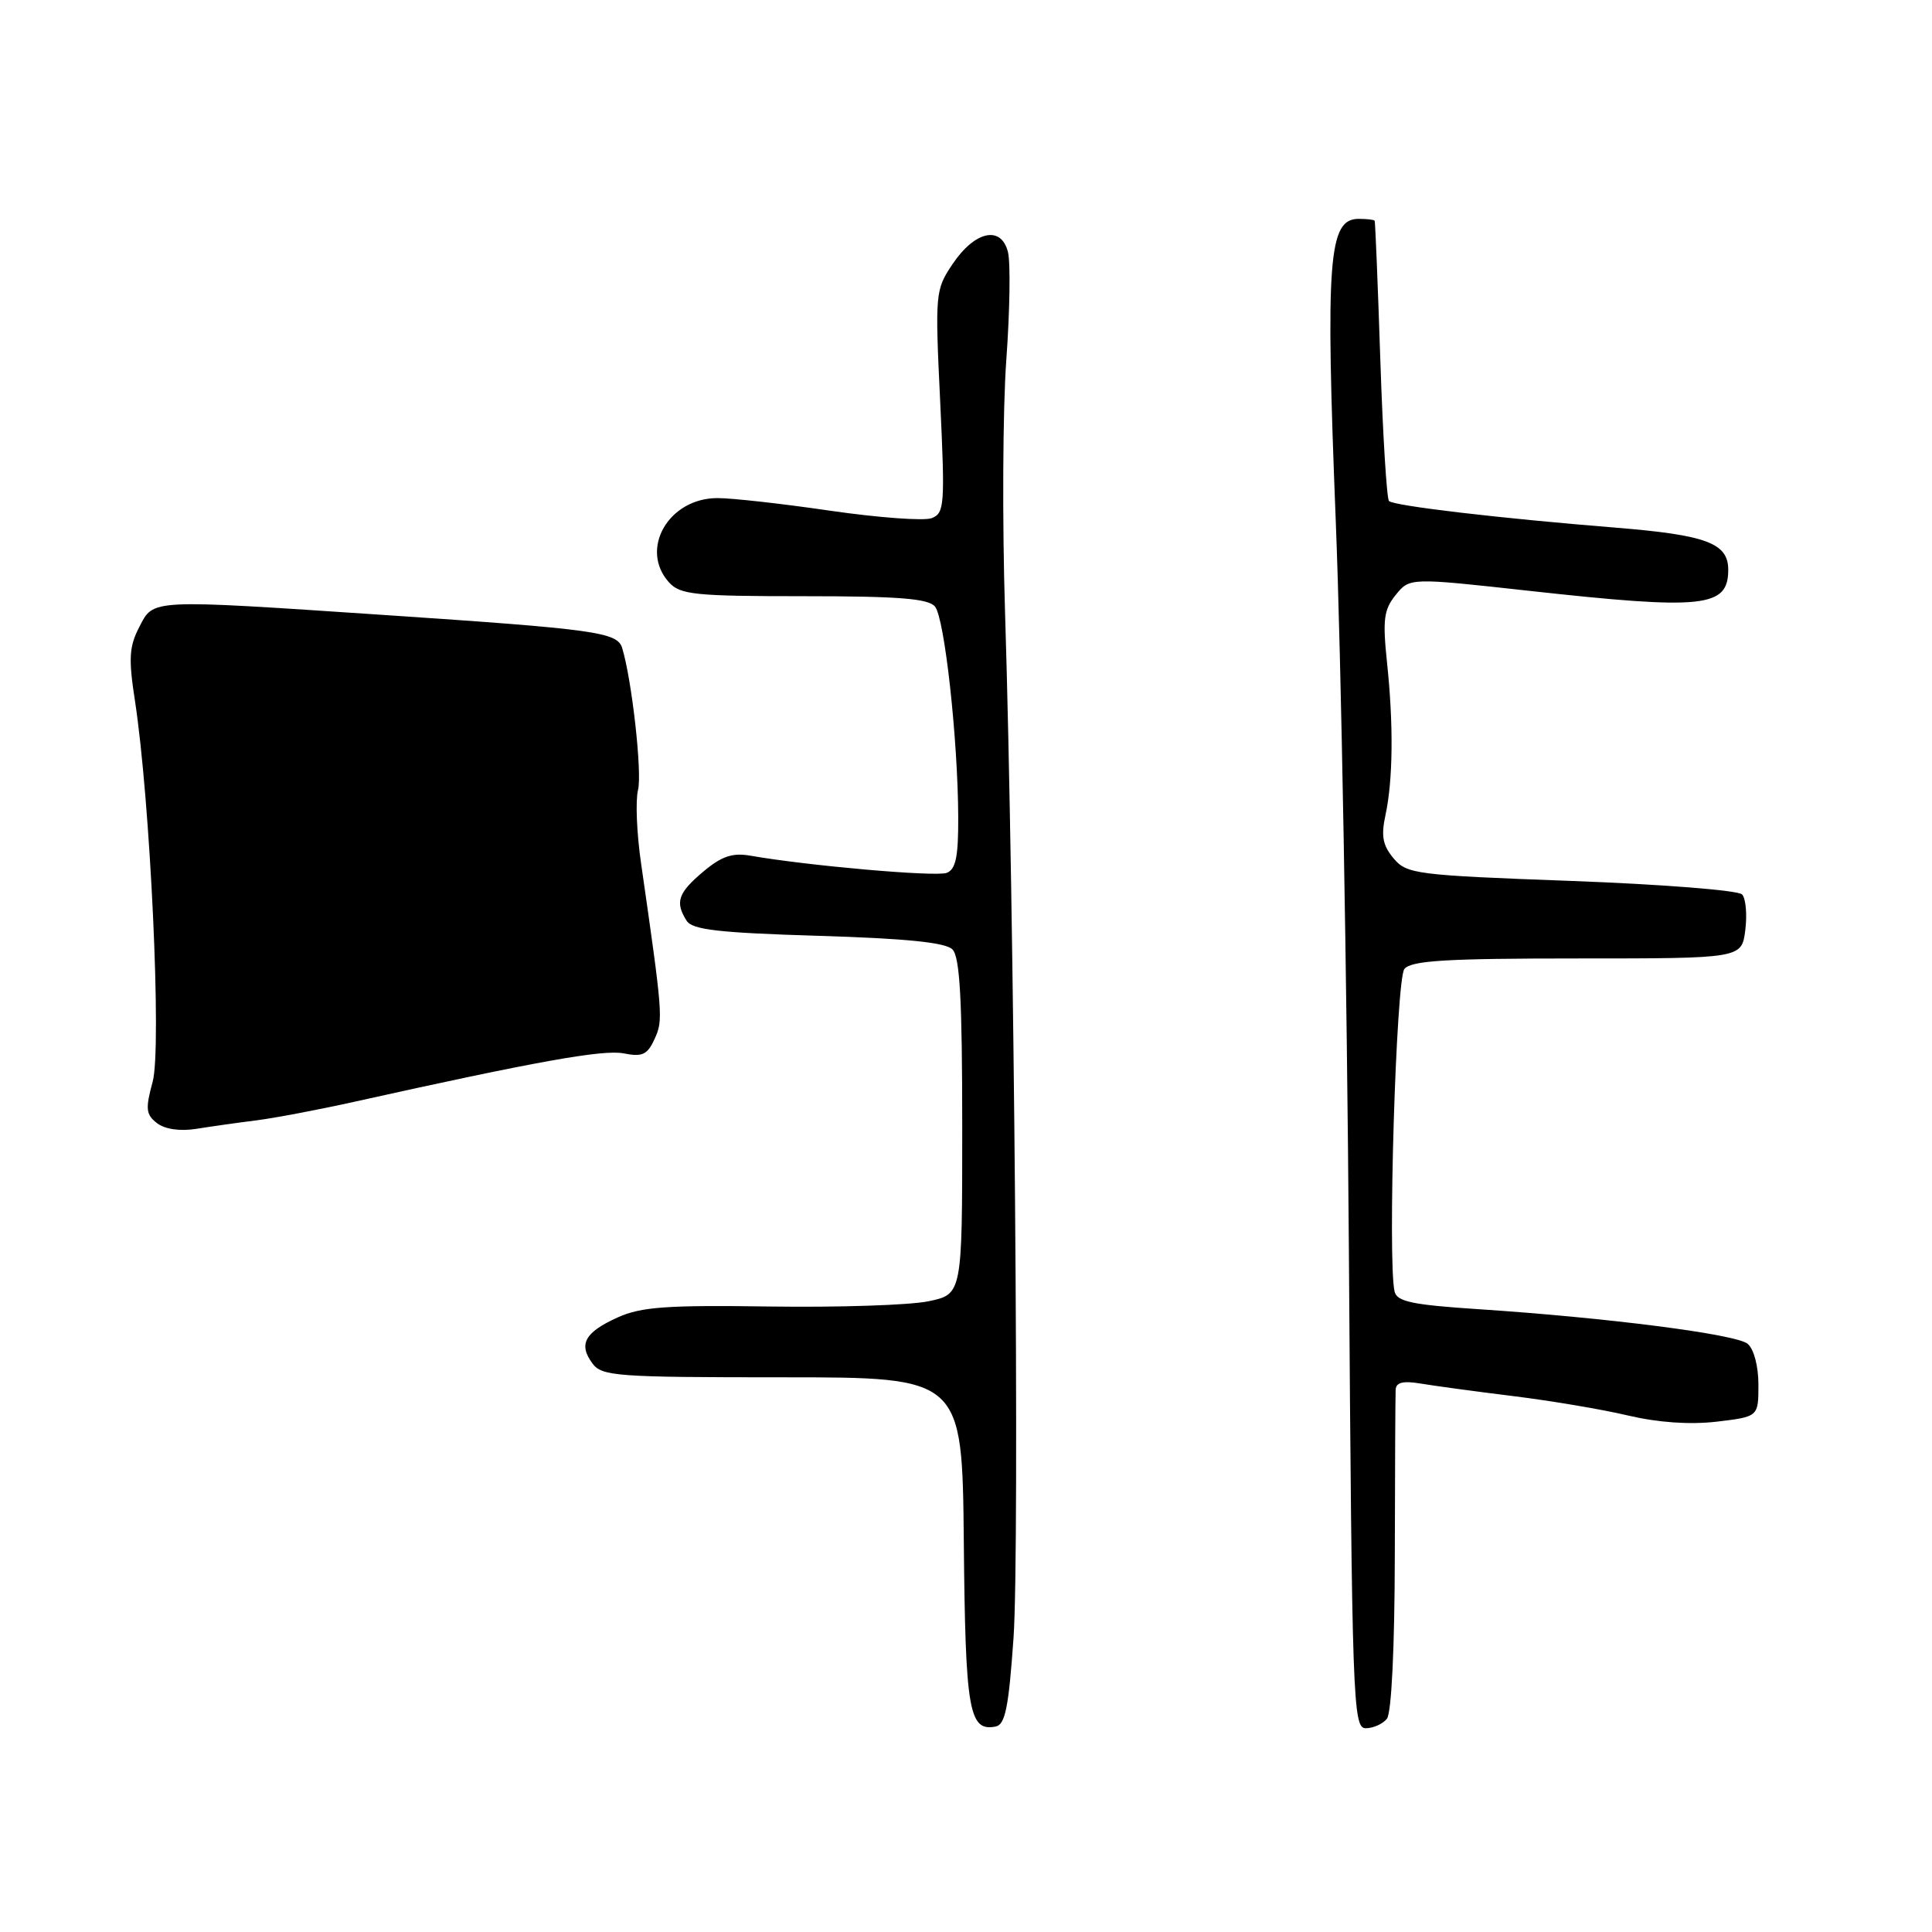 <?xml version="1.0" encoding="UTF-8" standalone="no"?>
<!DOCTYPE svg PUBLIC "-//W3C//DTD SVG 1.1//EN" "http://www.w3.org/Graphics/SVG/1.1/DTD/svg11.dtd" >
<svg xmlns="http://www.w3.org/2000/svg" xmlns:xlink="http://www.w3.org/1999/xlink" version="1.1" viewBox="0 0 256 256">
 <g >
 <path fill="currentColor"
d=" M 134.30 216.99 C 135.11 205.33 134.40 120.29 133.17 81.00 C 132.80 69.17 132.87 54.19 133.34 47.71 C 133.81 41.23 133.91 34.78 133.56 33.40 C 132.67 29.83 129.18 30.59 126.22 34.99 C 123.93 38.40 123.89 38.84 124.58 53.22 C 125.23 66.94 125.15 68.00 123.45 68.66 C 122.44 69.04 116.42 68.60 110.06 67.68 C 103.70 66.75 96.95 65.99 95.06 66.00 C 88.58 66.00 84.69 72.79 88.65 77.17 C 90.13 78.80 92.09 79.00 106.53 79.00 C 119.04 79.00 123.02 79.31 123.89 80.37 C 125.16 81.90 126.93 97.93 126.97 108.28 C 126.99 113.52 126.65 115.20 125.44 115.66 C 124.02 116.21 106.97 114.71 99.42 113.38 C 97.05 112.97 95.62 113.45 93.17 115.51 C 89.84 118.32 89.42 119.54 90.98 122.00 C 91.73 123.20 95.23 123.60 108.41 124.00 C 120.03 124.35 125.29 124.88 126.20 125.80 C 127.19 126.79 127.50 132.44 127.50 149.30 C 127.50 171.50 127.50 171.50 123.00 172.43 C 120.53 172.94 111.10 173.25 102.05 173.12 C 88.40 172.92 84.96 173.16 81.86 174.56 C 77.48 176.54 76.62 178.10 78.49 180.65 C 79.74 182.36 81.66 182.50 103.67 182.50 C 127.50 182.50 127.50 182.50 127.71 204.34 C 127.92 226.72 128.39 229.45 131.91 228.78 C 133.20 228.54 133.65 226.29 134.30 216.99 Z  M 183.77 227.75 C 184.38 227.00 184.80 218.35 184.82 206.00 C 184.84 194.72 184.89 184.89 184.93 184.14 C 184.98 183.17 185.92 182.94 188.25 183.33 C 190.04 183.63 195.55 184.38 200.50 184.99 C 205.45 185.60 212.30 186.75 215.71 187.56 C 219.72 188.50 223.89 188.79 227.46 188.38 C 233.00 187.72 233.00 187.72 233.00 183.48 C 233.00 181.03 232.40 178.75 231.57 178.06 C 230.04 176.79 213.01 174.60 195.84 173.47 C 187.16 172.90 185.10 172.47 184.79 171.14 C 183.85 167.12 184.99 129.72 186.09 128.39 C 187.01 127.28 191.62 127.00 209.01 127.00 C 230.78 127.00 230.78 127.00 231.26 123.25 C 231.52 121.19 231.33 119.06 230.84 118.52 C 230.34 117.97 220.16 117.17 208.22 116.73 C 187.60 115.97 186.41 115.82 184.66 113.74 C 183.22 112.03 182.98 110.77 183.58 108.02 C 184.58 103.37 184.66 96.04 183.79 87.81 C 183.19 82.11 183.36 80.78 184.94 78.83 C 186.79 76.54 186.79 76.54 202.64 78.29 C 225.78 80.84 229.00 80.49 229.00 75.50 C 229.00 71.96 226.11 70.89 214.00 69.91 C 198.82 68.69 184.70 67.03 184.05 66.39 C 183.75 66.09 183.23 57.66 182.90 47.67 C 182.57 37.68 182.23 29.39 182.15 29.25 C 182.07 29.11 181.12 29.00 180.04 29.00 C 176.02 29.00 175.62 34.24 177.00 69.18 C 177.71 86.95 178.48 130.19 178.73 165.25 C 179.15 225.67 179.27 229.00 180.97 229.00 C 181.95 229.00 183.21 228.44 183.77 227.75 Z  M 34.00 148.45 C 36.48 148.13 42.33 147.02 47.00 145.98 C 70.97 140.65 79.94 139.04 82.64 139.58 C 85.12 140.07 85.79 139.76 86.74 137.66 C 87.89 135.15 87.84 134.52 84.94 114.36 C 84.37 110.43 84.19 106.08 84.54 104.69 C 85.11 102.42 83.73 90.09 82.44 85.86 C 81.80 83.77 78.94 83.37 51.08 81.50 C 19.57 79.39 20.39 79.35 18.45 83.09 C 17.11 85.68 17.02 87.29 17.88 92.84 C 19.92 106.15 21.45 138.86 20.23 143.33 C 19.25 146.93 19.33 147.68 20.80 148.82 C 21.85 149.63 23.84 149.92 26.00 149.58 C 27.93 149.27 31.52 148.76 34.00 148.45 Z "/>
</g>
</svg>